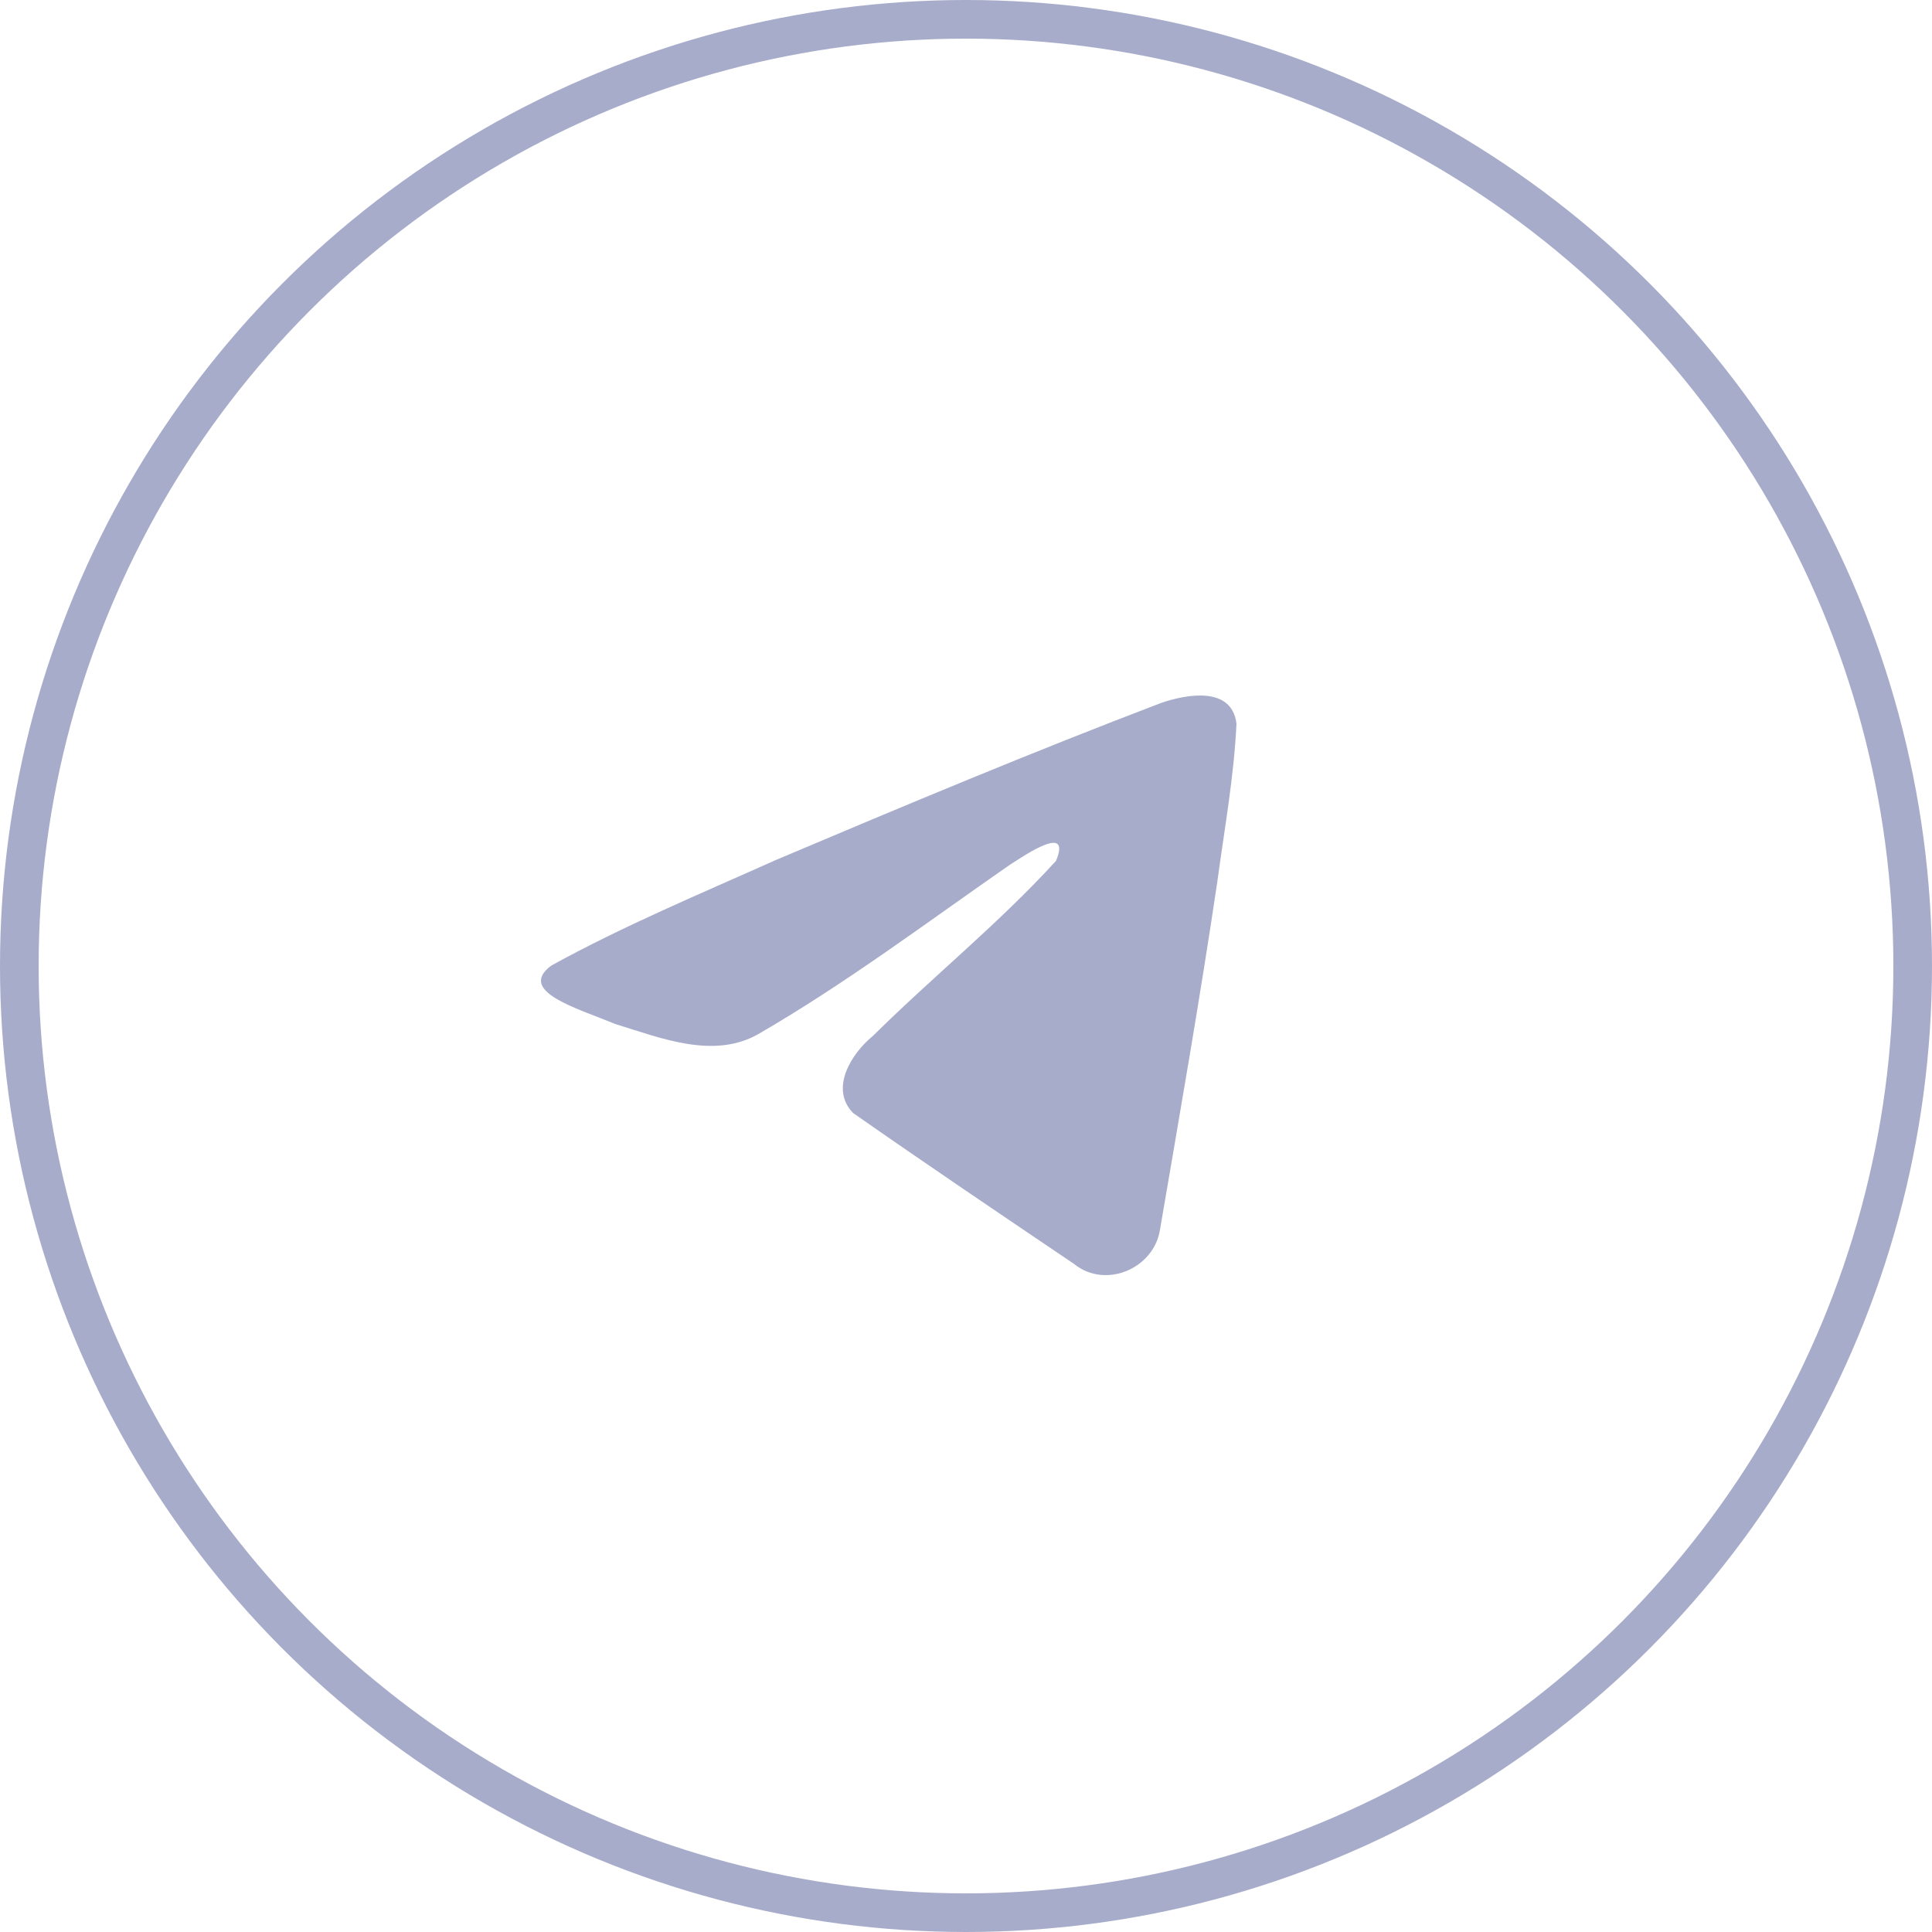 <svg width="100" height="100" viewBox="0 0 100 100" fill="none" xmlns="http://www.w3.org/2000/svg">
<circle cx="50" cy="50" r="49" stroke="#A7ACCB" stroke-width="2"/>
<path d="M28.539 49.977C32.214 47.945 36.336 46.227 40.166 44.51C46.781 41.712 53.396 38.938 60.115 36.378C61.428 35.93 63.763 35.505 64 37.459C63.87 40.206 63.37 42.953 63.003 45.672C62.11 51.693 61.06 57.689 60.035 63.683C59.693 65.69 57.201 66.721 55.6 65.426C51.768 62.838 47.936 60.25 44.156 57.609C42.923 56.341 44.076 54.52 45.181 53.62C48.331 50.504 51.663 47.835 54.658 44.56C55.472 42.606 53.083 44.243 52.295 44.744C47.99 47.729 43.791 50.899 39.224 53.539C36.914 54.833 34.184 53.723 31.874 53.011C29.799 52.166 26.754 51.296 28.539 49.975V49.977Z" fill="#A7ACCB"/>
</svg>
